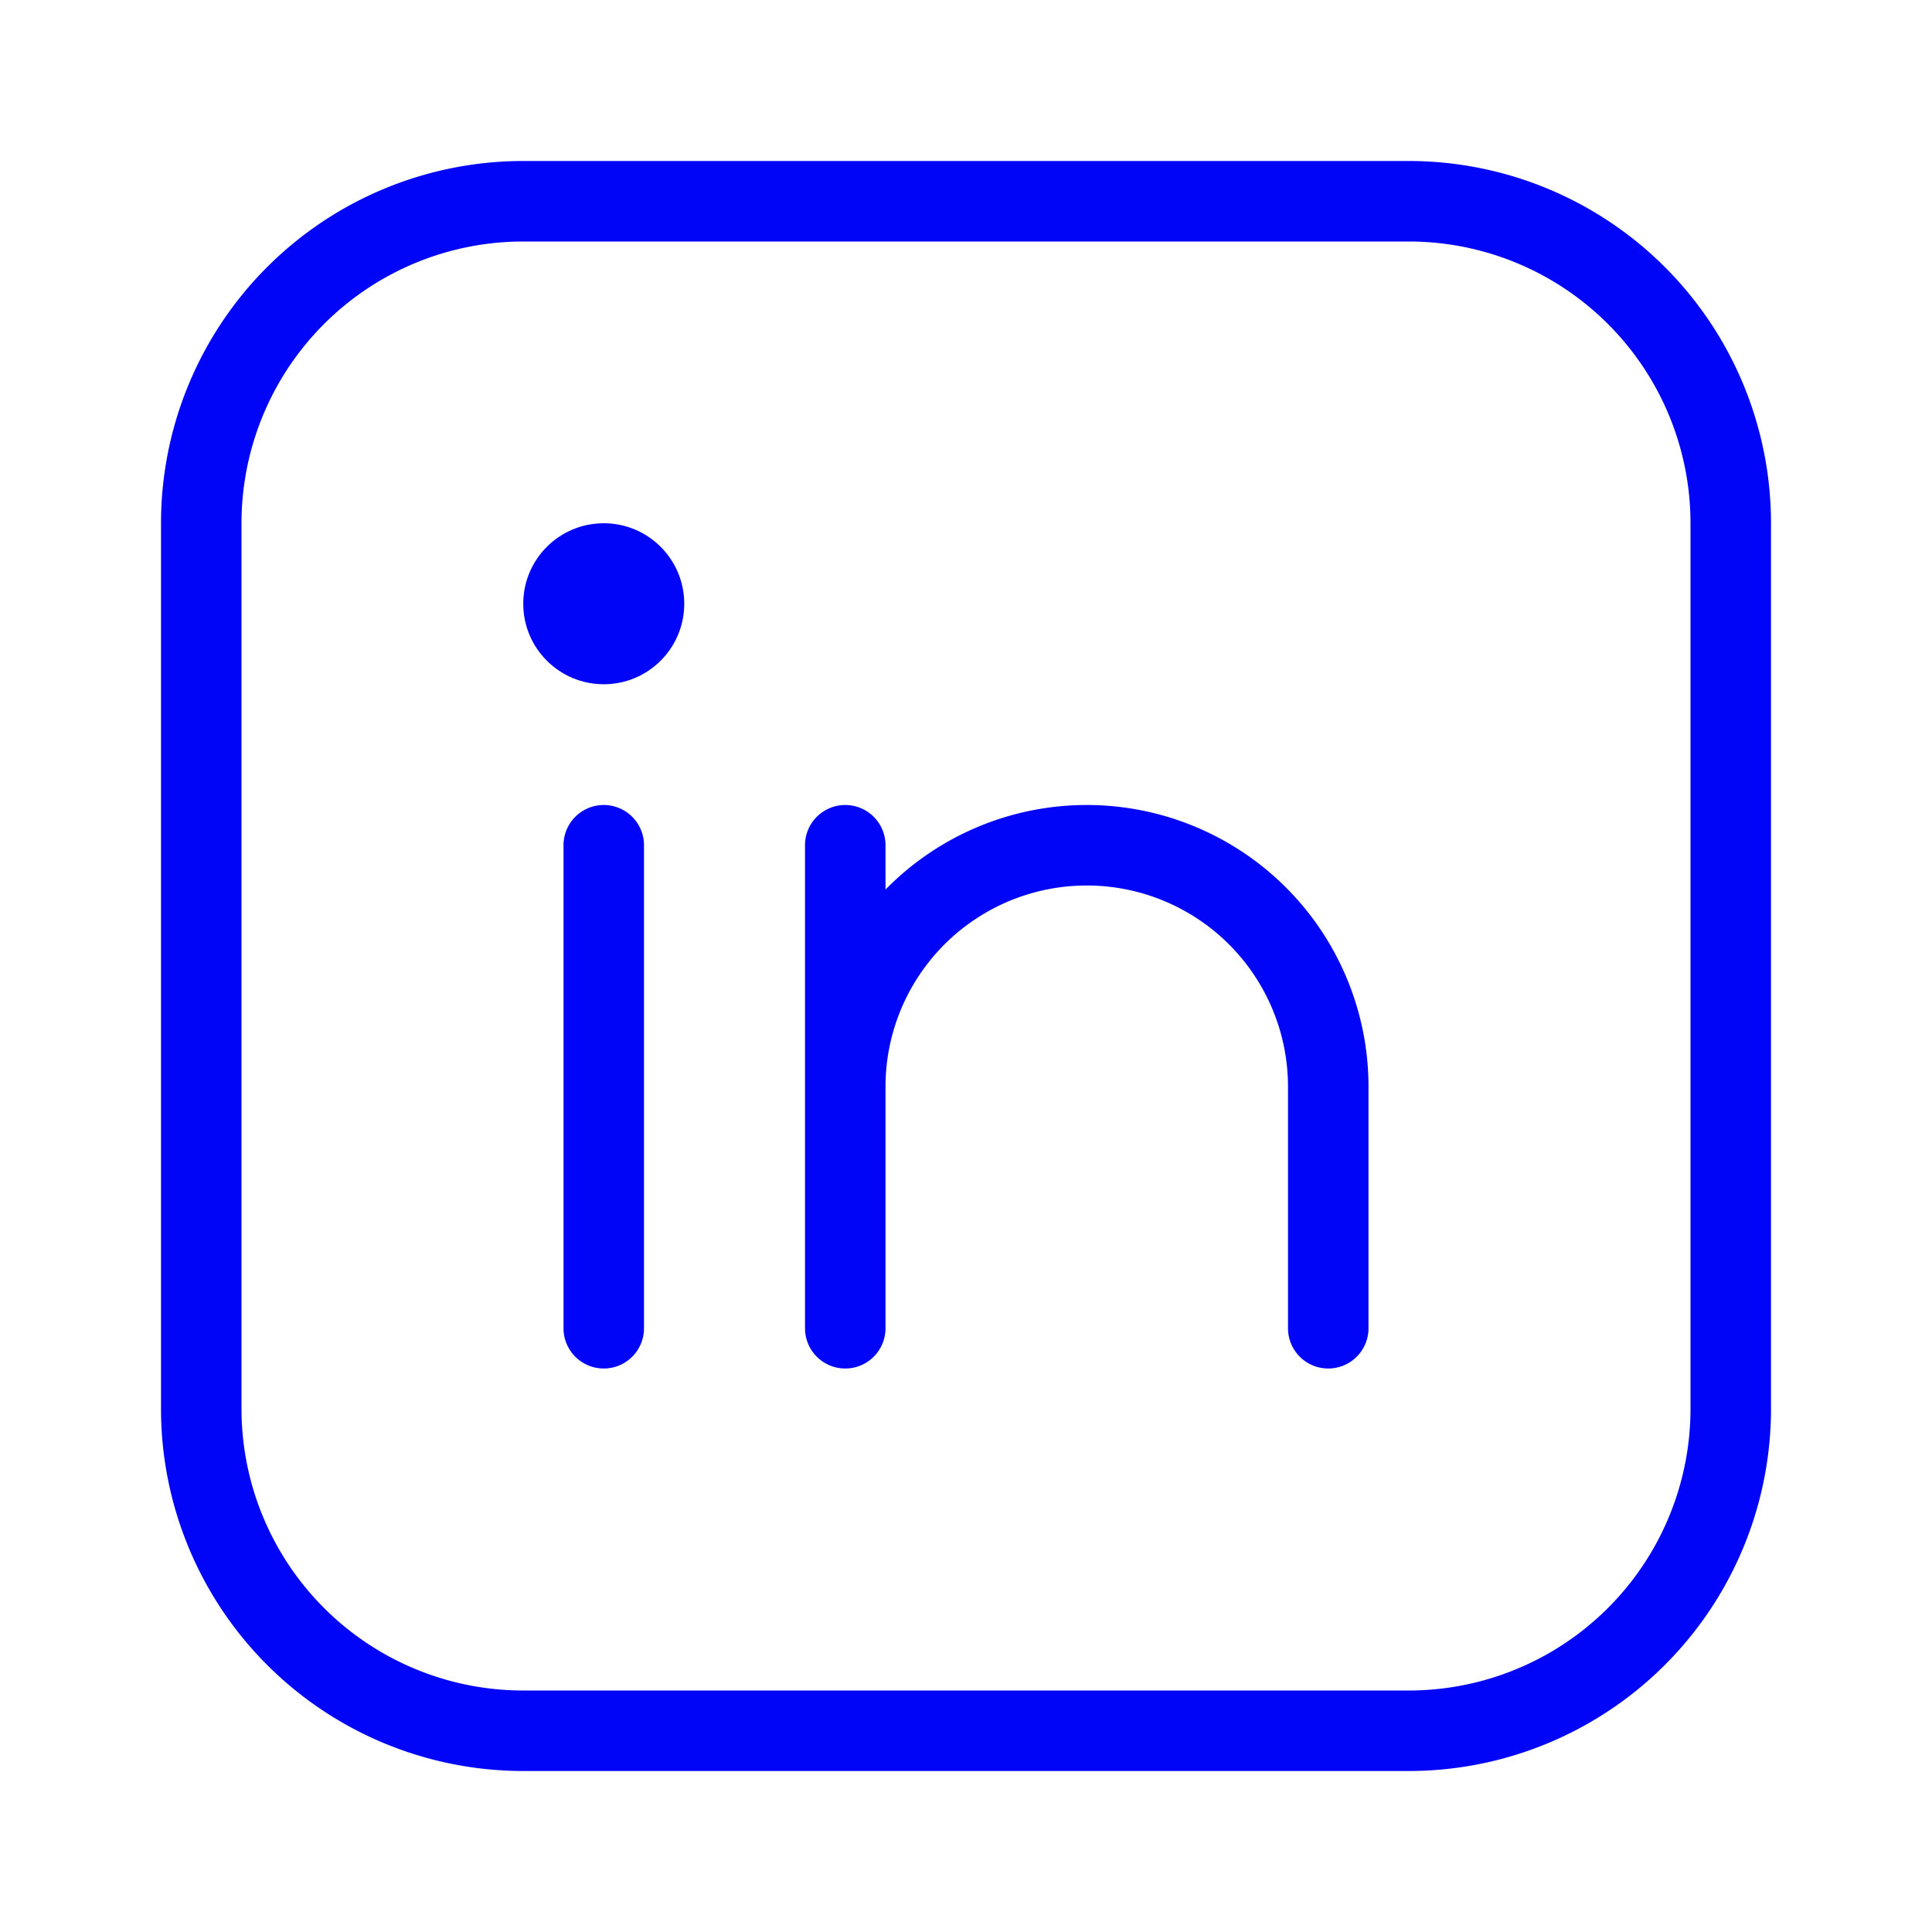<svg xmlns="http://www.w3.org/2000/svg" width="24" height="24" id="linkdin"><g fill="none" fill-rule="evenodd"><path stroke="#0005F8" d="M6.5 2.5h11a4 4 0 0 1 4 4v11a4 4 0 0 1-4 4h-11a4 4 0 0 1-4-4v-11a4 4 0 0 1 4-4Z"></path><circle cx="7.5" cy="7.5" r="1" fill="#0005F8"></circle><path stroke="#0005F8" stroke-linecap="round" stroke-linejoin="round" d="M7.5 10.5v6M16.5 16.5v-3a3 3 0 0 0-6 0v3-6"></path></g></svg>